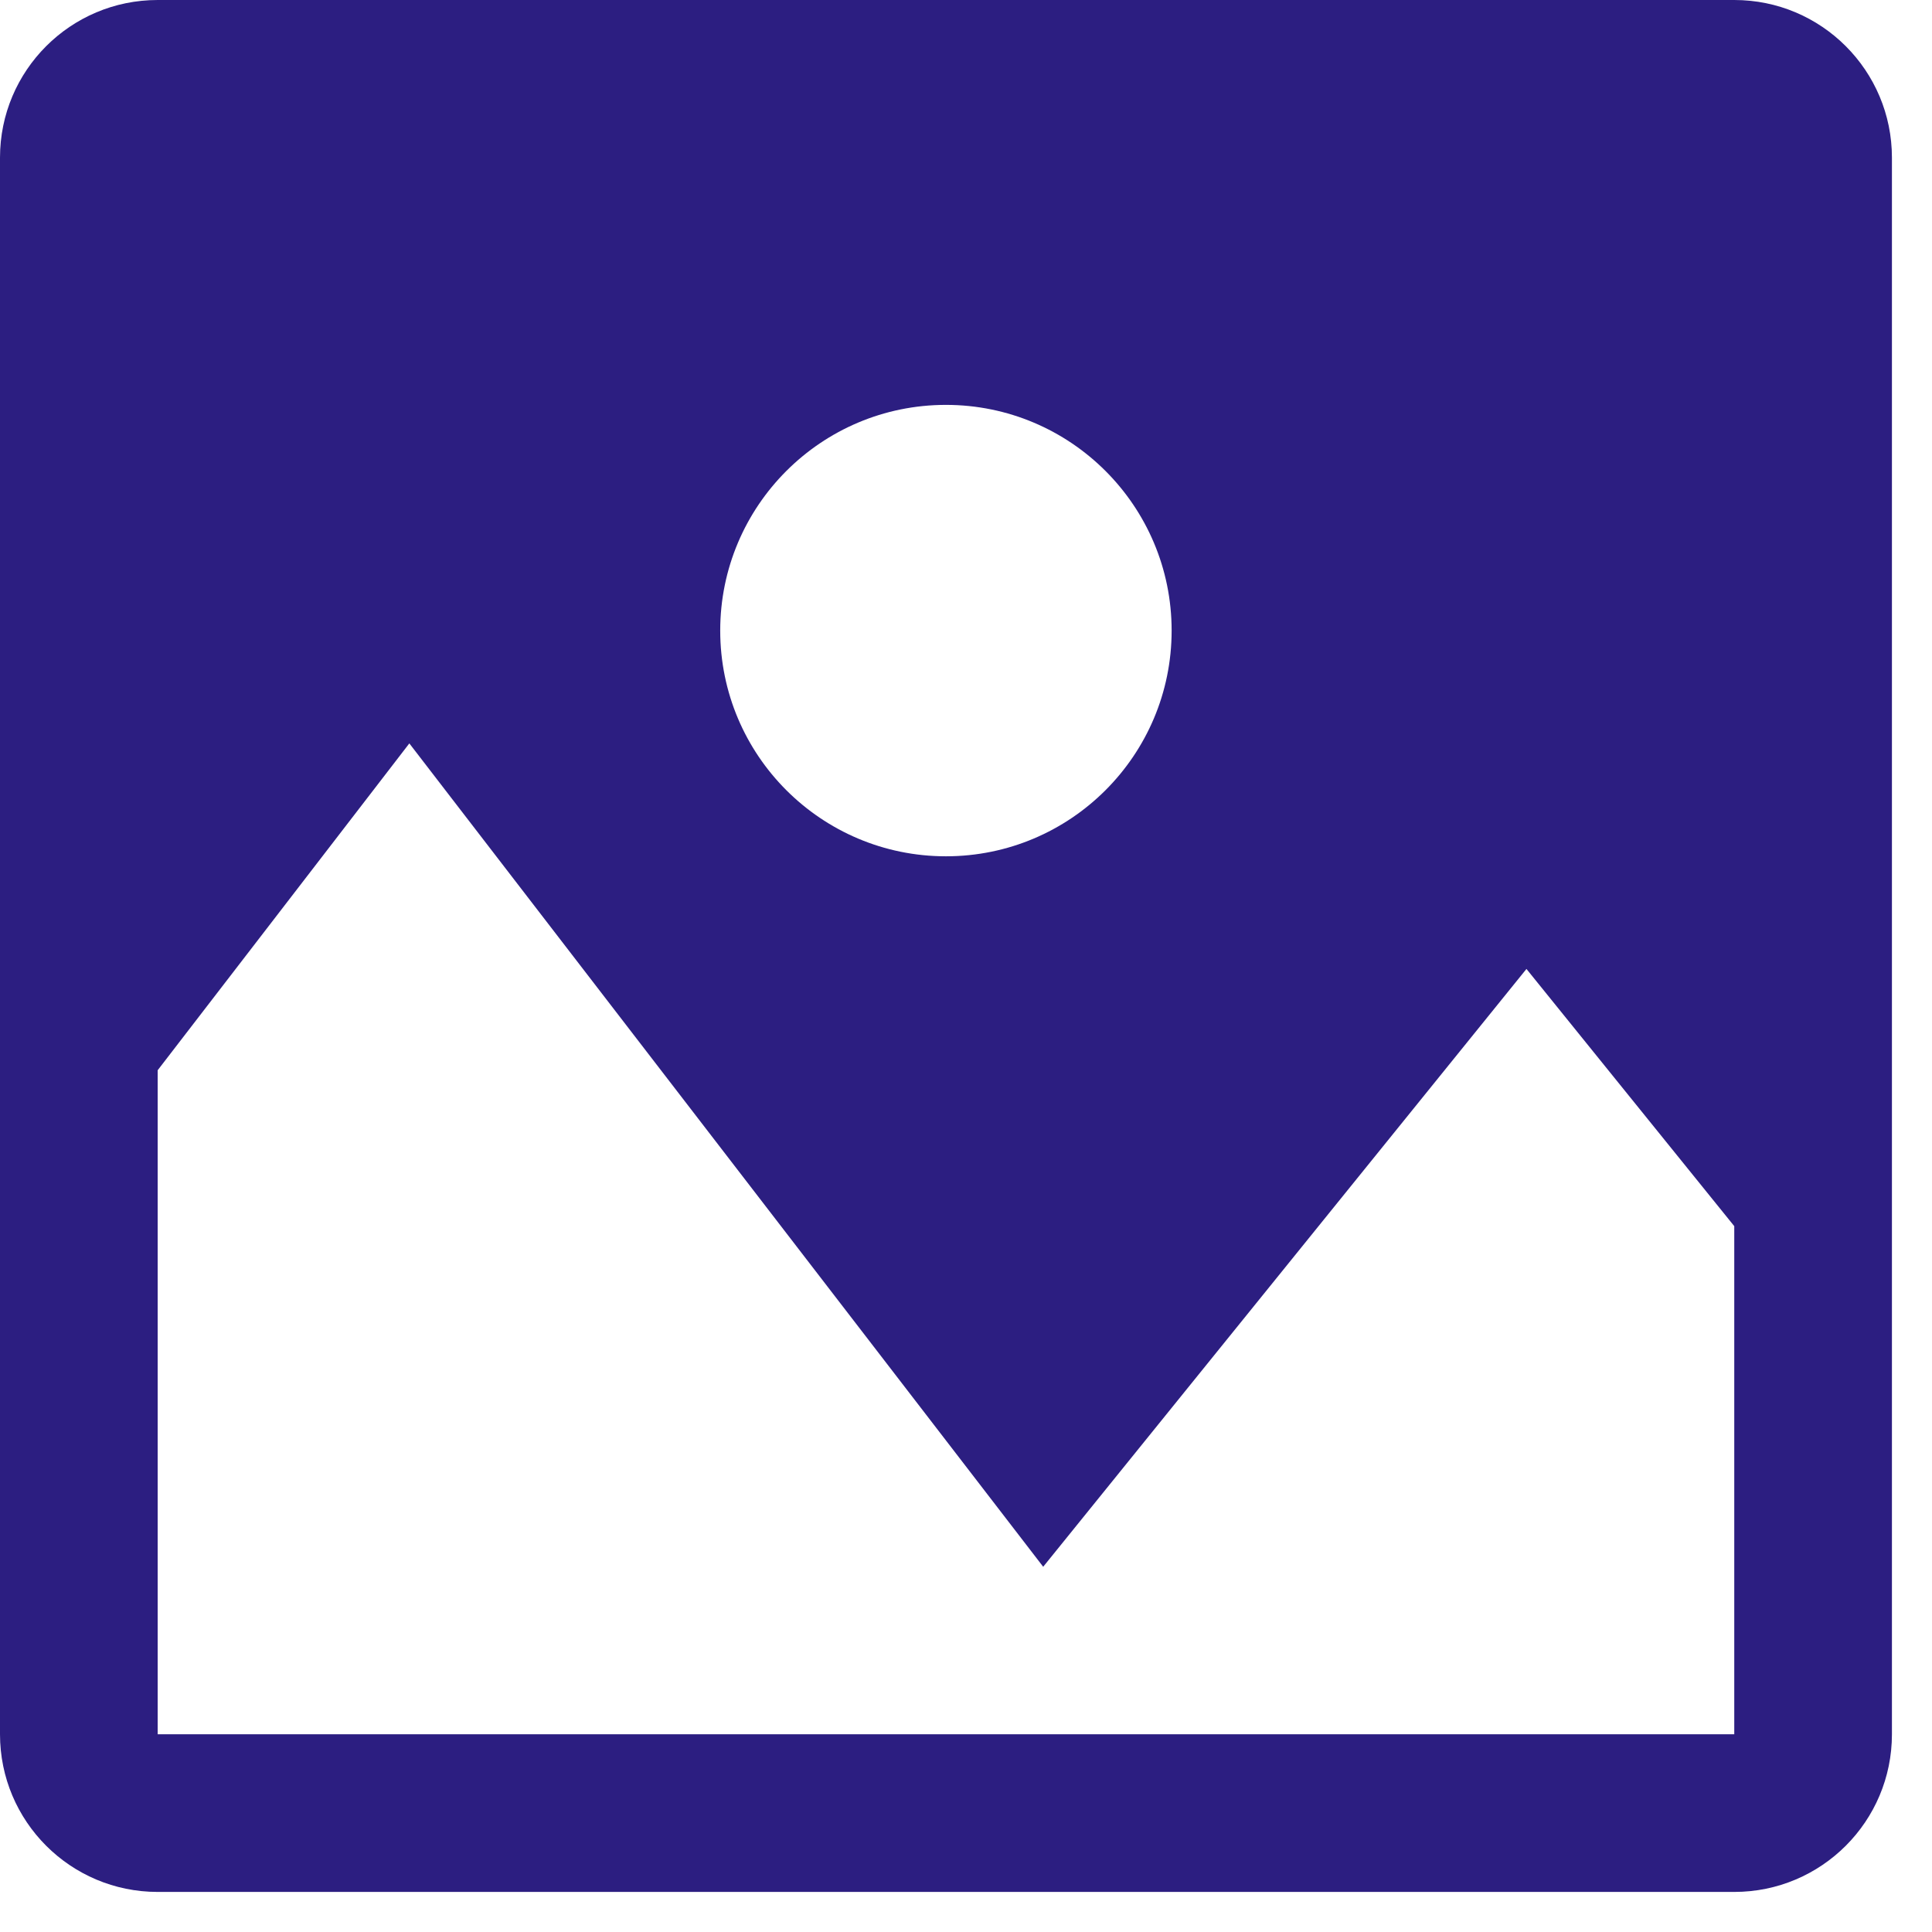 <svg width="23" height="23" viewBox="0 0 23 23" fill="none" xmlns="http://www.w3.org/2000/svg">
<path fill-rule="evenodd" clip-rule="evenodd" d="M0 1.877C0 0.84 0.84 0 1.877 0H20.646C21.683 0 22.523 0.84 22.523 1.877V20.646C22.523 21.683 21.683 22.523 20.646 22.523H1.877C0.84 22.523 0 21.683 0 20.646V1.877ZM13.948 7.507C13.948 8.991 12.745 10.194 11.261 10.194C9.777 10.194 8.574 8.991 8.574 7.507C8.574 6.023 9.777 4.82 11.261 4.82C12.745 4.82 13.948 6.023 13.948 7.507ZM18.172 11.535L20.646 14.597V20.646H1.877V12.741L4.873 8.85L12.419 18.652L18.172 11.535Z" fill="#2C1E81"/>
</svg>
